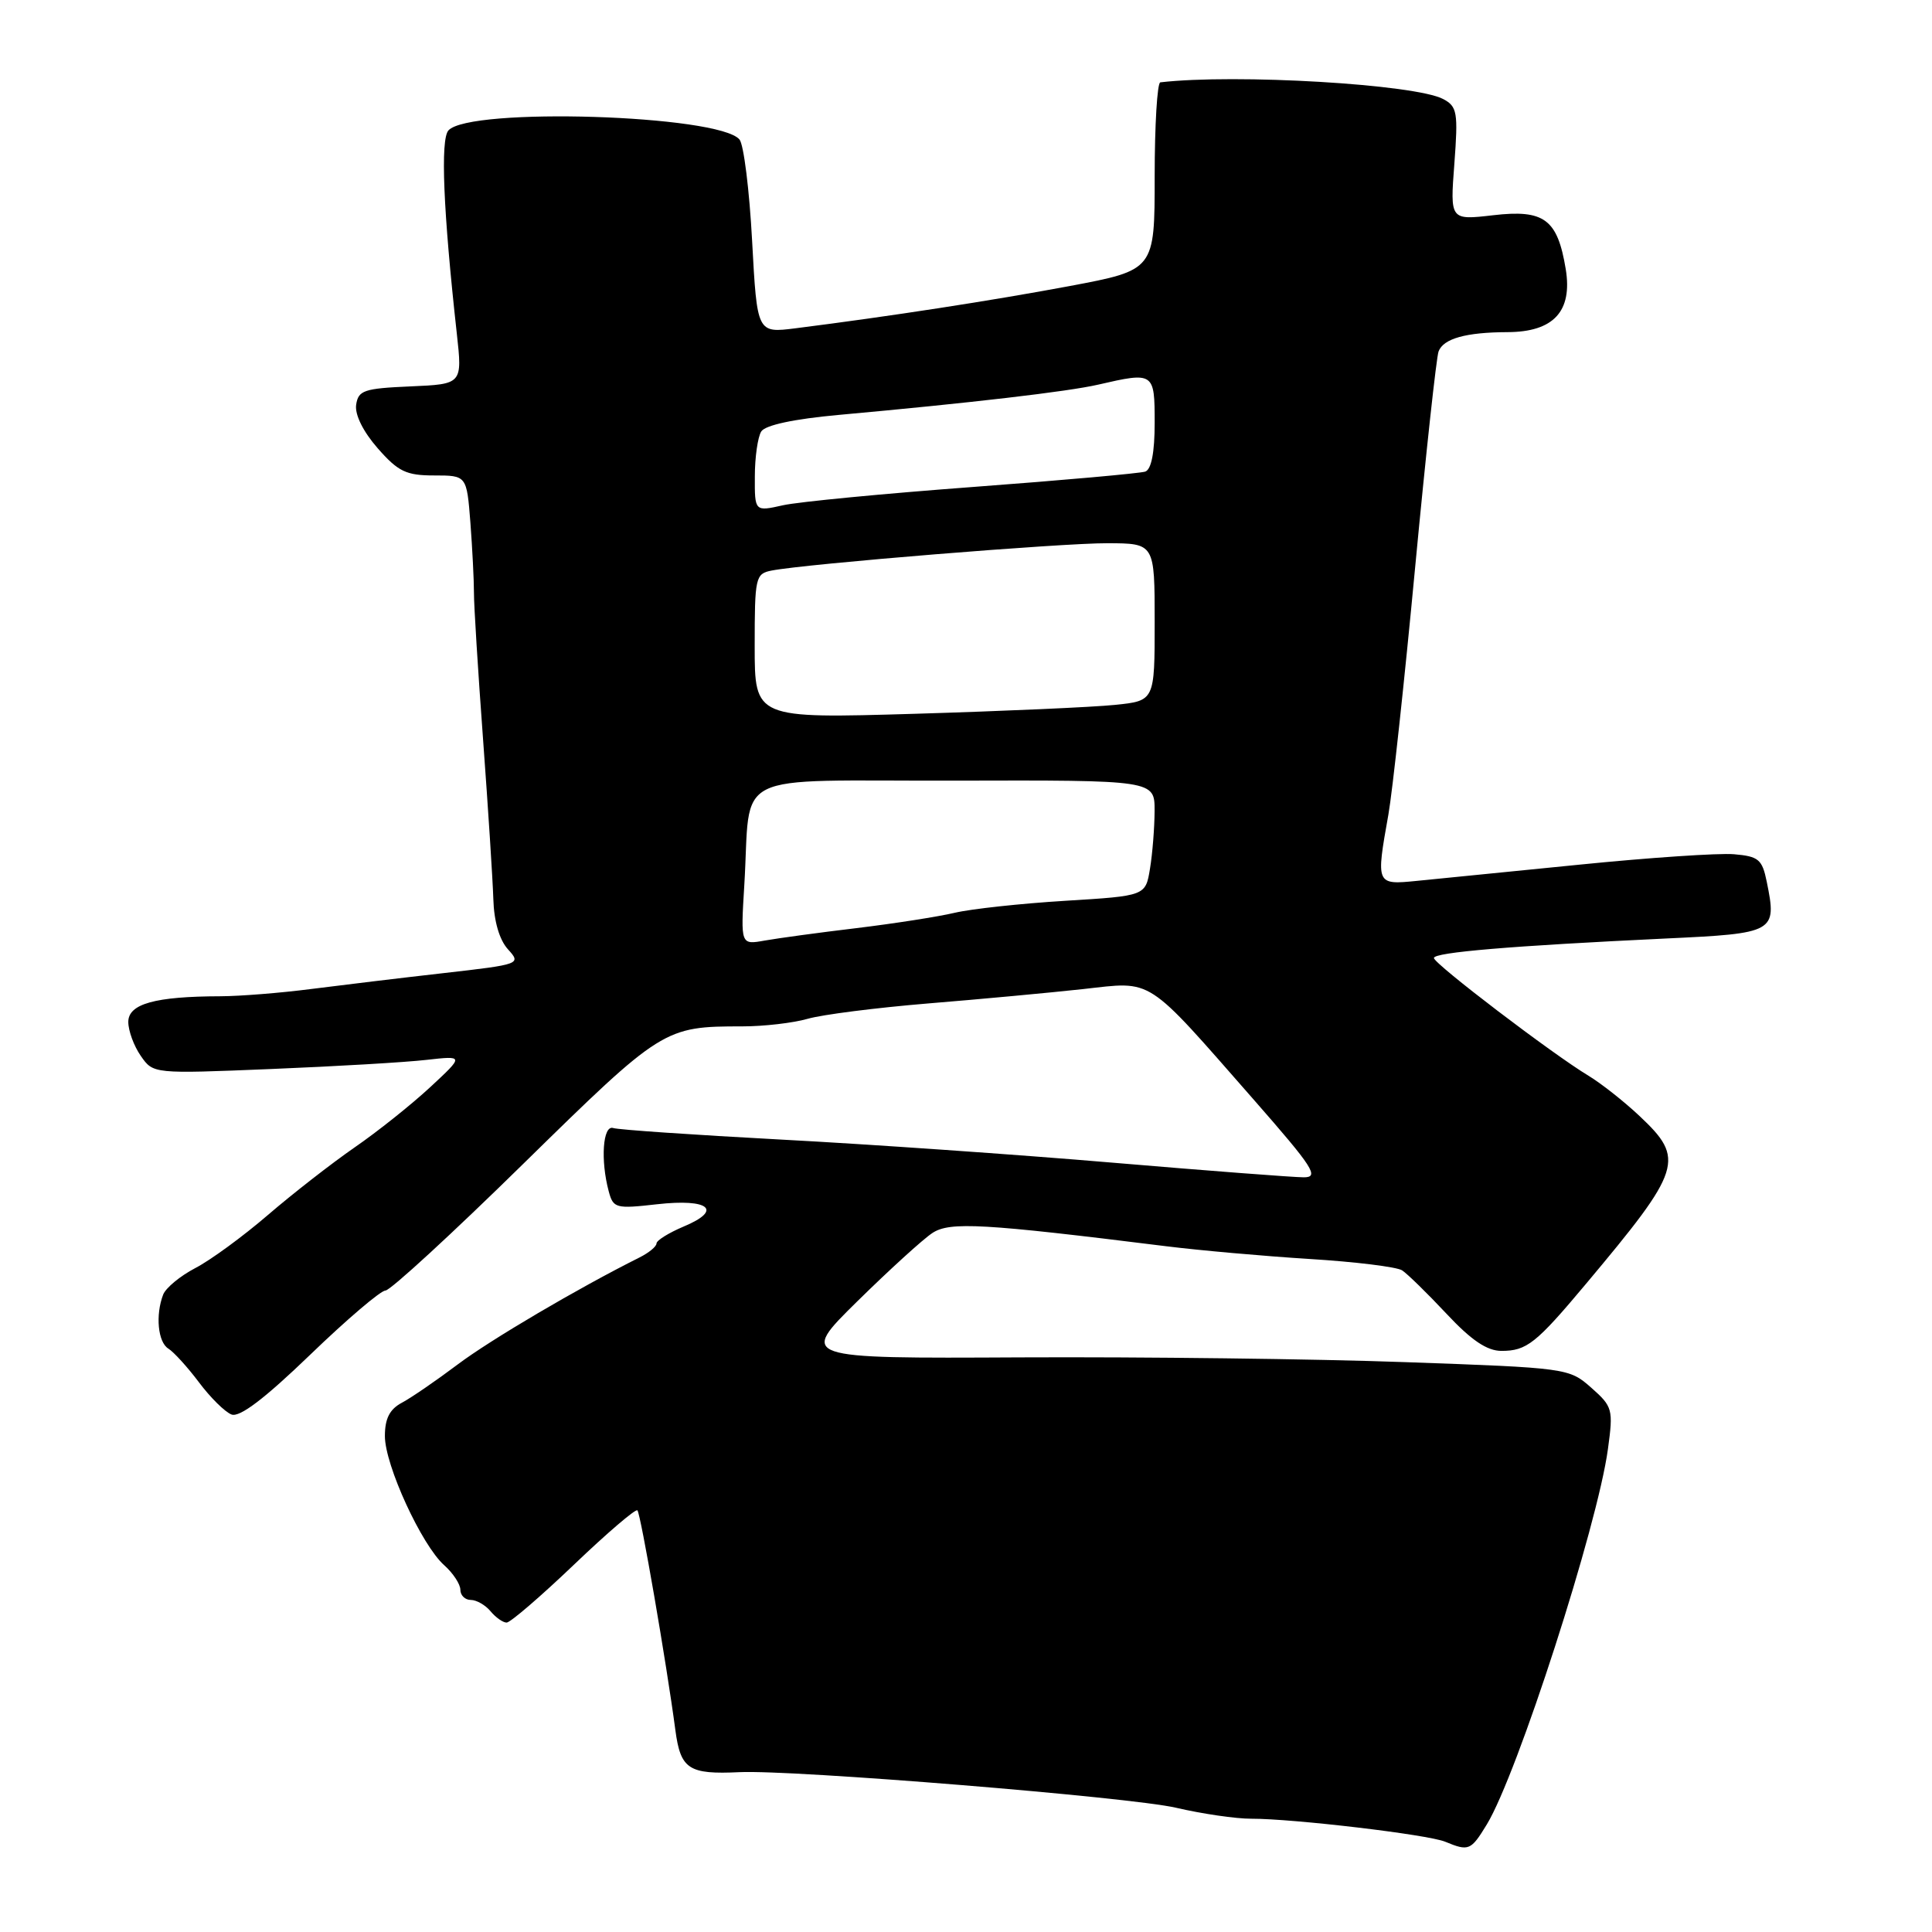 <?xml version="1.0" encoding="UTF-8" standalone="no"?>
<!DOCTYPE svg PUBLIC "-//W3C//DTD SVG 1.1//EN" "http://www.w3.org/Graphics/SVG/1.1/DTD/svg11.dtd" >
<svg xmlns="http://www.w3.org/2000/svg" xmlns:xlink="http://www.w3.org/1999/xlink" version="1.1" viewBox="0 0 256 256">
 <g >
 <path fill="currentColor"
d=" M 197.01 241.75 C 201.06 235.10 211.68 202.20 213.06 192.00 C 213.78 186.74 213.68 186.38 210.85 183.88 C 207.92 181.29 207.68 181.25 186.19 180.49 C 174.26 180.06 151.32 179.78 135.20 179.86 C 105.90 180.01 105.90 180.01 113.61 172.42 C 117.85 168.25 122.33 164.17 123.56 163.37 C 125.87 161.86 130.25 162.11 154.50 165.13 C 158.90 165.68 167.45 166.44 173.50 166.82 C 179.55 167.19 185.08 167.87 185.79 168.33 C 186.49 168.79 189.14 171.38 191.67 174.08 C 194.96 177.60 197.04 179.00 198.95 179.00 C 202.30 179.00 203.53 178.02 210.15 170.12 C 222.90 154.91 223.32 153.59 217.25 147.88 C 215.19 145.94 212.15 143.55 210.50 142.55 C 205.75 139.70 190.00 127.70 190.00 126.94 C 190.00 126.19 200.25 125.33 220.67 124.36 C 235.24 123.68 235.47 123.55 234.10 116.82 C 233.50 113.87 233.02 113.47 229.76 113.19 C 227.75 113.02 218.54 113.64 209.30 114.57 C 200.06 115.49 190.36 116.46 187.75 116.72 C 182.32 117.26 182.31 117.24 183.97 107.93 C 184.50 104.95 186.10 90.22 187.51 75.21 C 188.93 60.20 190.33 47.31 190.62 46.56 C 191.27 44.86 194.25 44.03 199.75 44.01 C 205.85 43.99 208.38 41.26 207.47 35.67 C 206.38 29.04 204.62 27.73 197.85 28.52 C 192.14 29.18 192.14 29.18 192.71 21.70 C 193.22 14.89 193.09 14.12 191.24 13.13 C 187.57 11.16 163.71 9.75 153.75 10.91 C 153.34 10.96 153.00 16.58 153.00 23.39 C 153.00 35.78 153.00 35.78 141.75 37.90 C 131.37 39.84 117.97 41.91 105.41 43.50 C 100.32 44.14 100.32 44.14 99.66 31.93 C 99.30 25.20 98.55 19.16 97.99 18.49 C 95.27 15.21 62.20 14.18 59.42 17.28 C 58.34 18.48 58.73 27.95 60.53 44.20 C 61.27 50.90 61.27 50.90 54.38 51.20 C 48.21 51.47 47.47 51.72 47.19 53.65 C 47.01 54.96 48.13 57.21 50.05 59.40 C 52.76 62.49 53.82 63.00 57.52 63.00 C 61.84 63.00 61.84 63.00 62.33 69.25 C 62.59 72.69 62.80 76.85 62.80 78.50 C 62.79 80.15 63.34 88.92 64.01 98.00 C 64.68 107.08 65.29 116.59 65.37 119.14 C 65.45 122.06 66.17 124.53 67.30 125.78 C 69.08 127.74 68.98 127.78 58.80 128.94 C 53.13 129.58 45.22 130.54 41.21 131.05 C 37.20 131.57 31.80 132.00 29.21 132.01 C 20.54 132.03 17.00 133.02 17.00 135.41 C 17.00 136.59 17.75 138.62 18.66 139.92 C 20.31 142.29 20.31 142.29 35.91 141.65 C 44.48 141.30 53.75 140.76 56.50 140.44 C 61.50 139.88 61.50 139.88 57.00 144.06 C 54.52 146.36 50.02 149.95 47.00 152.03 C 43.98 154.12 38.80 158.15 35.50 160.99 C 32.20 163.83 27.87 167.00 25.87 168.03 C 23.88 169.07 21.97 170.65 21.62 171.54 C 20.58 174.25 20.92 177.85 22.31 178.70 C 23.02 179.14 24.85 181.15 26.36 183.16 C 27.87 185.18 29.81 187.10 30.68 187.43 C 31.76 187.84 35.06 185.33 41.09 179.52 C 45.95 174.83 50.45 171.00 51.08 171.00 C 51.71 171.00 59.95 163.43 69.38 154.17 C 87.74 136.17 88.00 136.00 98.38 136.00 C 101.20 136.00 105.09 135.55 107.01 135.00 C 108.93 134.44 116.12 133.53 123.00 132.96 C 129.88 132.40 139.10 131.54 143.50 131.06 C 152.91 130.02 151.64 129.20 166.16 145.75 C 174.02 154.72 174.85 156.00 172.76 156.00 C 171.44 156.00 160.05 155.13 147.43 154.06 C 134.82 152.99 115.05 151.61 103.50 151.00 C 91.95 150.38 81.94 149.70 81.25 149.47 C 79.88 149.03 79.55 153.73 80.66 157.86 C 81.26 160.10 81.59 160.19 87.06 159.57 C 93.99 158.79 95.83 160.34 90.57 162.53 C 88.61 163.36 87.00 164.36 86.99 164.76 C 86.99 165.17 85.98 166.00 84.74 166.62 C 76.60 170.69 64.98 177.53 60.63 180.81 C 57.81 182.93 54.49 185.21 53.25 185.87 C 51.63 186.73 51.00 187.97 51.00 190.29 C 51.00 194.14 55.87 204.74 58.86 207.40 C 60.04 208.45 61.00 209.92 61.00 210.65 C 61.00 211.39 61.62 212.00 62.38 212.00 C 63.14 212.00 64.32 212.68 65.00 213.50 C 65.68 214.32 66.64 215.00 67.13 215.00 C 67.62 215.00 71.62 211.56 76.03 207.35 C 80.43 203.14 84.23 199.89 84.46 200.13 C 84.89 200.56 88.31 220.33 89.49 229.25 C 90.18 234.44 91.25 235.14 98.00 234.82 C 105.13 234.49 149.69 238.12 155.80 239.53 C 159.28 240.34 163.78 241.00 165.81 240.99 C 171.36 240.98 189.22 243.09 191.50 244.04 C 194.62 245.33 194.90 245.21 197.01 241.75 Z  M 98.62 117.35 C 99.57 101.84 96.22 103.51 126.50 103.44 C 153.00 103.37 153.00 103.37 152.99 107.44 C 152.98 109.67 152.71 113.12 152.38 115.10 C 151.79 118.71 151.79 118.71 141.14 119.36 C 135.29 119.72 128.70 120.43 126.50 120.95 C 124.30 121.47 118.45 122.38 113.50 122.98 C 108.55 123.57 103.07 124.32 101.32 124.63 C 98.14 125.20 98.14 125.20 98.62 117.35 Z  M 100.00 85.62 C 100.00 76.48 100.10 76.02 102.25 75.60 C 106.83 74.71 140.71 71.95 146.75 71.98 C 153.00 72.00 153.00 72.00 153.00 82.43 C 153.00 92.86 153.00 92.86 147.75 93.40 C 144.86 93.70 132.94 94.23 121.25 94.58 C 100.00 95.21 100.00 95.21 100.00 85.62 Z  M 100.02 63.14 C 100.02 60.59 100.41 57.90 100.87 57.17 C 101.41 56.33 105.19 55.52 111.11 54.98 C 128.65 53.39 141.49 51.89 145.50 50.97 C 152.92 49.26 153.00 49.32 153.00 56.03 C 153.00 59.96 152.56 62.21 151.75 62.49 C 151.06 62.72 140.82 63.64 129.00 64.52 C 117.17 65.40 105.81 66.49 103.75 66.95 C 100.00 67.79 100.00 67.79 100.02 63.14 Z "/>
</g>
</svg>